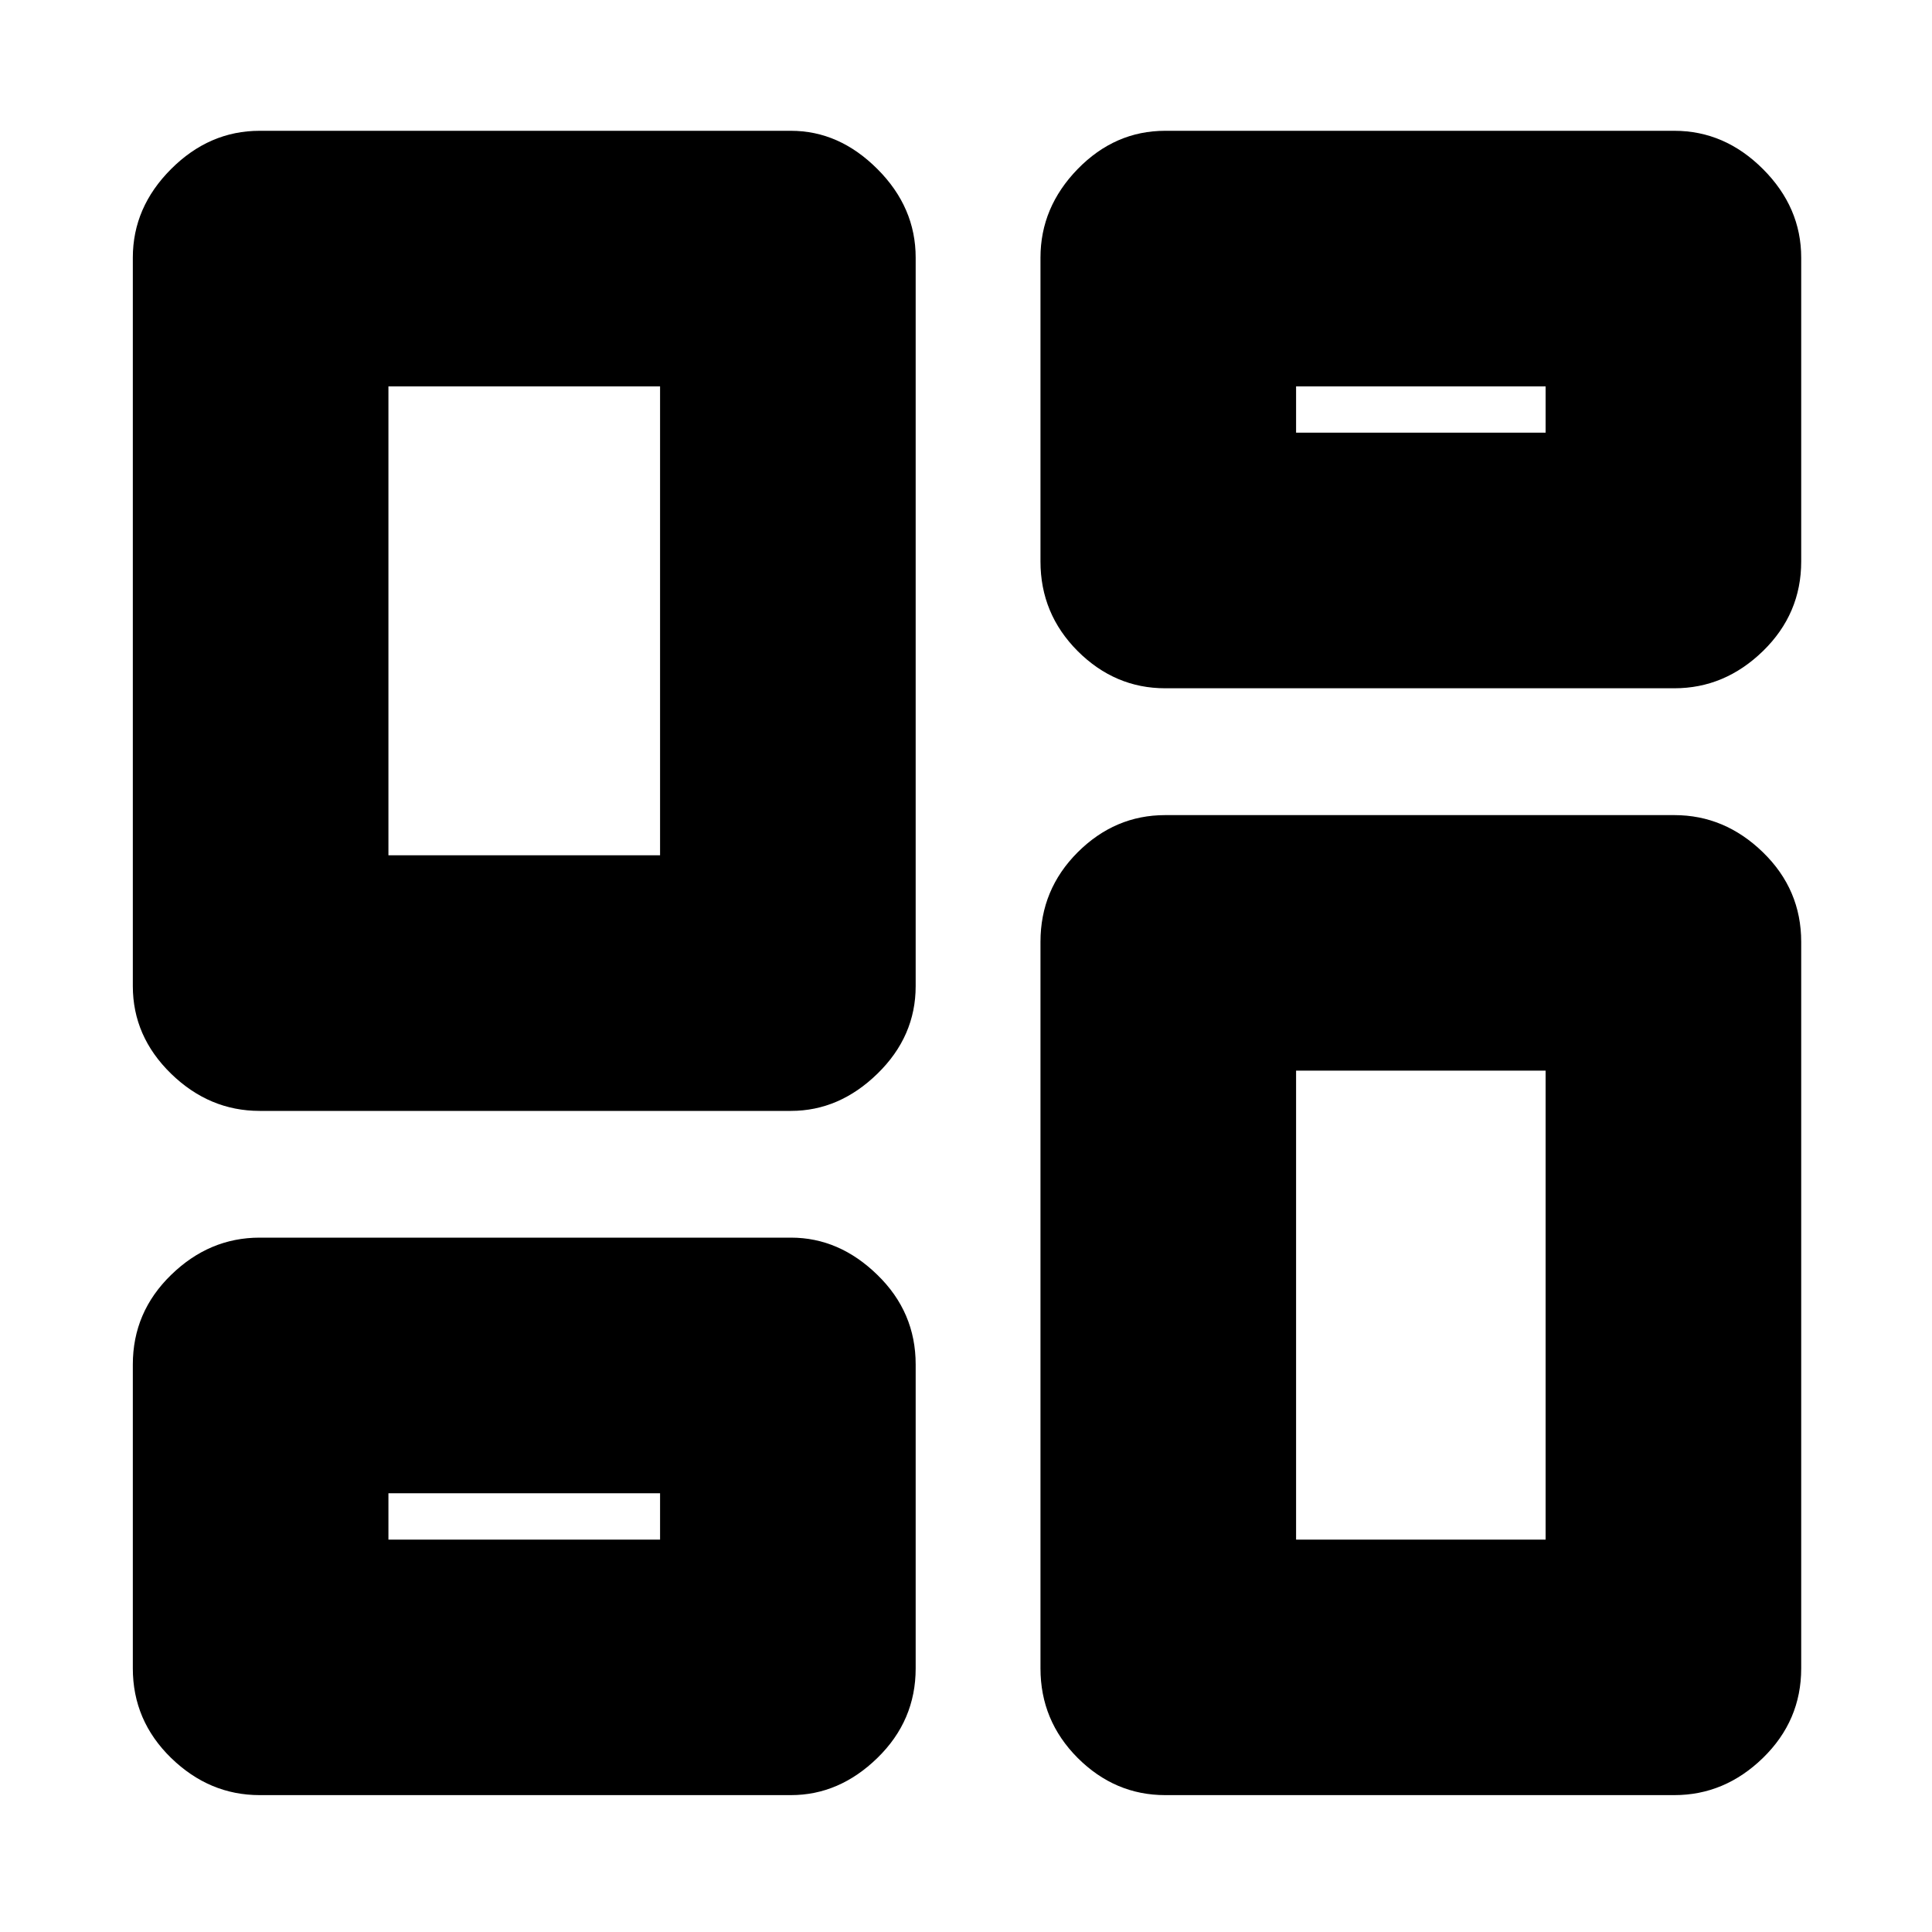 <svg xmlns="http://www.w3.org/2000/svg" height="20" width="20"><path d="M10.771 5.812V2.667q0-.521.385-.917.386-.396.906-.396h5.271q.521 0 .917.396t.396.917v3.145q0 .542-.396.928-.396.385-.917.385h-5.271q-.52 0-.906-.385-.385-.386-.385-.928Zm-9.396 4.396V2.667q0-.521.396-.917t.917-.396h5.5q.5 0 .895.396.396.396.396.917v7.541q0 .521-.396.907-.395.385-.895.385h-5.5q-.521 0-.917-.385-.396-.386-.396-.907Zm9.396 7.063V9.75q0-.542.385-.927.386-.385.906-.385h5.271q.521 0 .917.385t.396.927v7.521q0 .541-.396.927-.396.385-.917.385h-5.271q-.52 0-.906-.385-.385-.386-.385-.927Zm-9.396 0v-3.146q0-.542.396-.927.396-.386.917-.386h5.5q.5 0 .895.386.396.385.396.927v3.146q0 .541-.396.927-.395.385-.895.385h-5.5q-.521 0-.917-.385-.396-.386-.396-.927Zm2.646-8.417h2.812V4H4.021Zm9.396 7.084H16v-4.855h-2.583Zm0-11.459H16V4h-2.583ZM4.021 15.938h2.812v-.48H4.021Zm2.812-7.084Zm6.584-4.375Zm0 6.604Zm-6.584 4.375Z"/></svg>